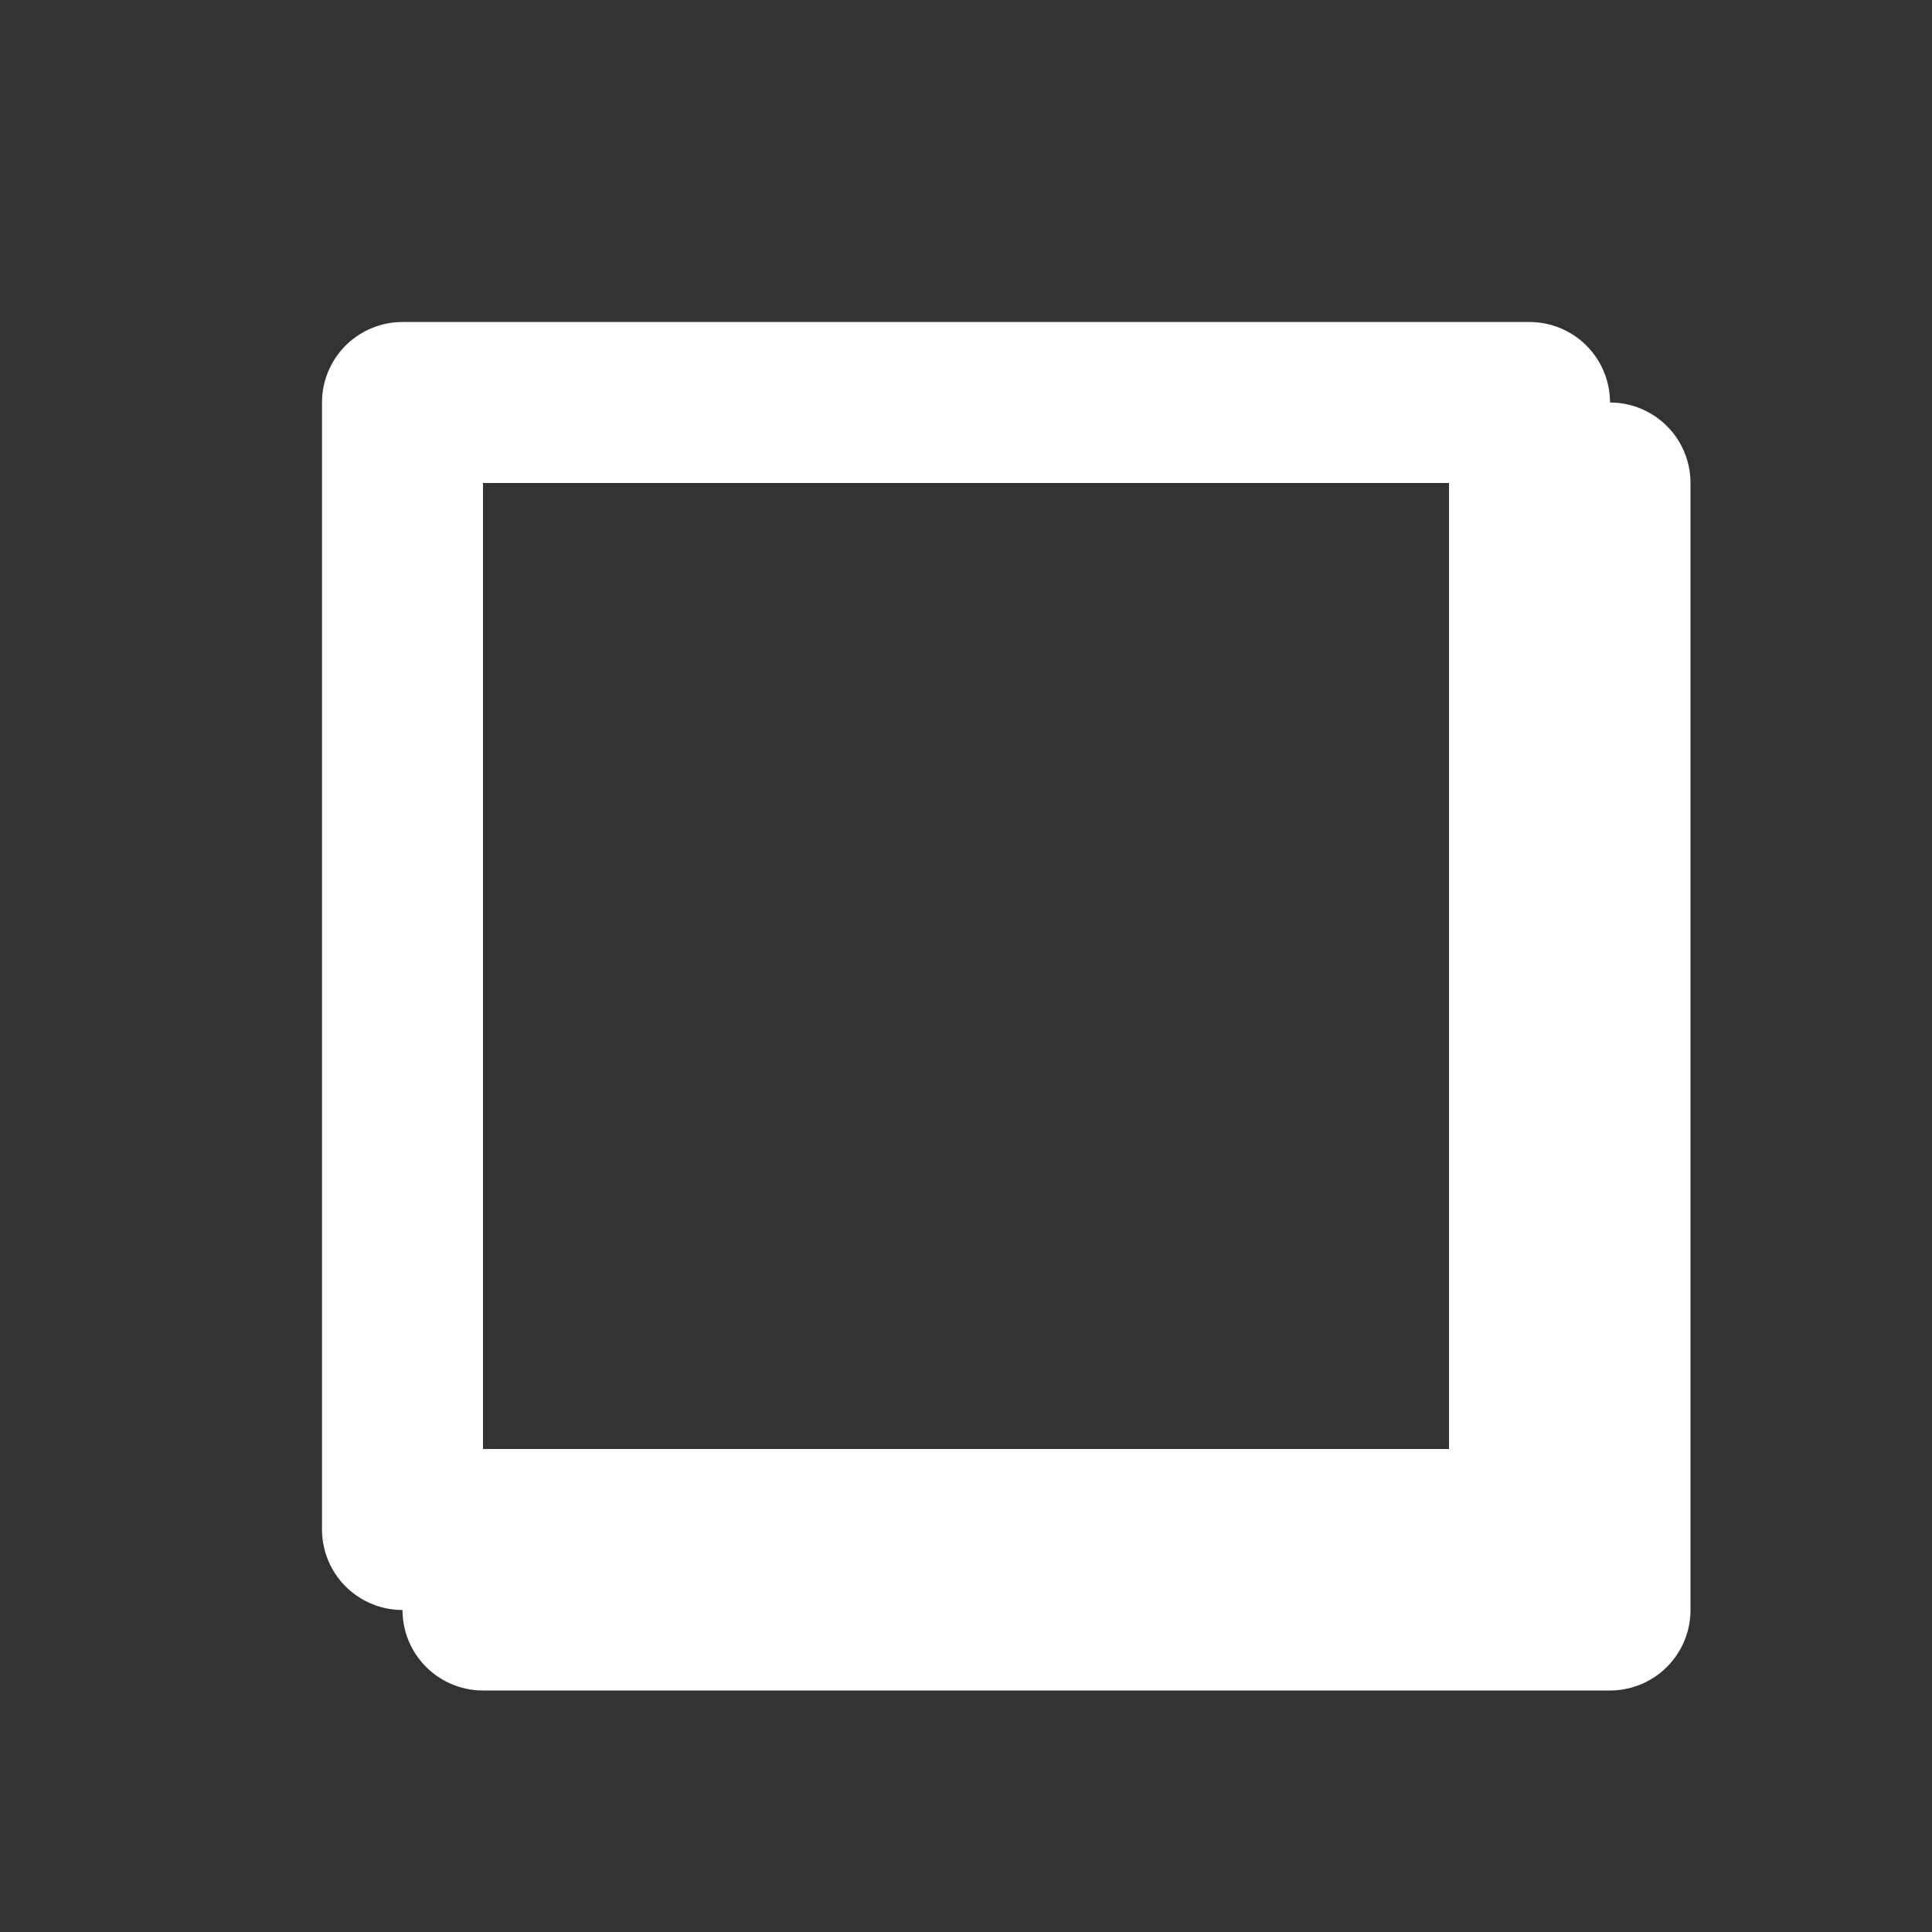 <svg width="24" height="24" viewBox="0 0 24 24" fill="none" xmlns="http://www.w3.org/2000/svg">
<rect x="0" y="0" width="24" height="24" fill="#333333" stroke="none"/>
<rect x="5" y="5" width="14" height="14" stroke="white" stroke-width="2" stroke-linejoin="round"/>
<path d="M20 6V20H6" stroke="white" stroke-width="2" stroke-linecap="round" stroke-linejoin="round"/>
</svg>
